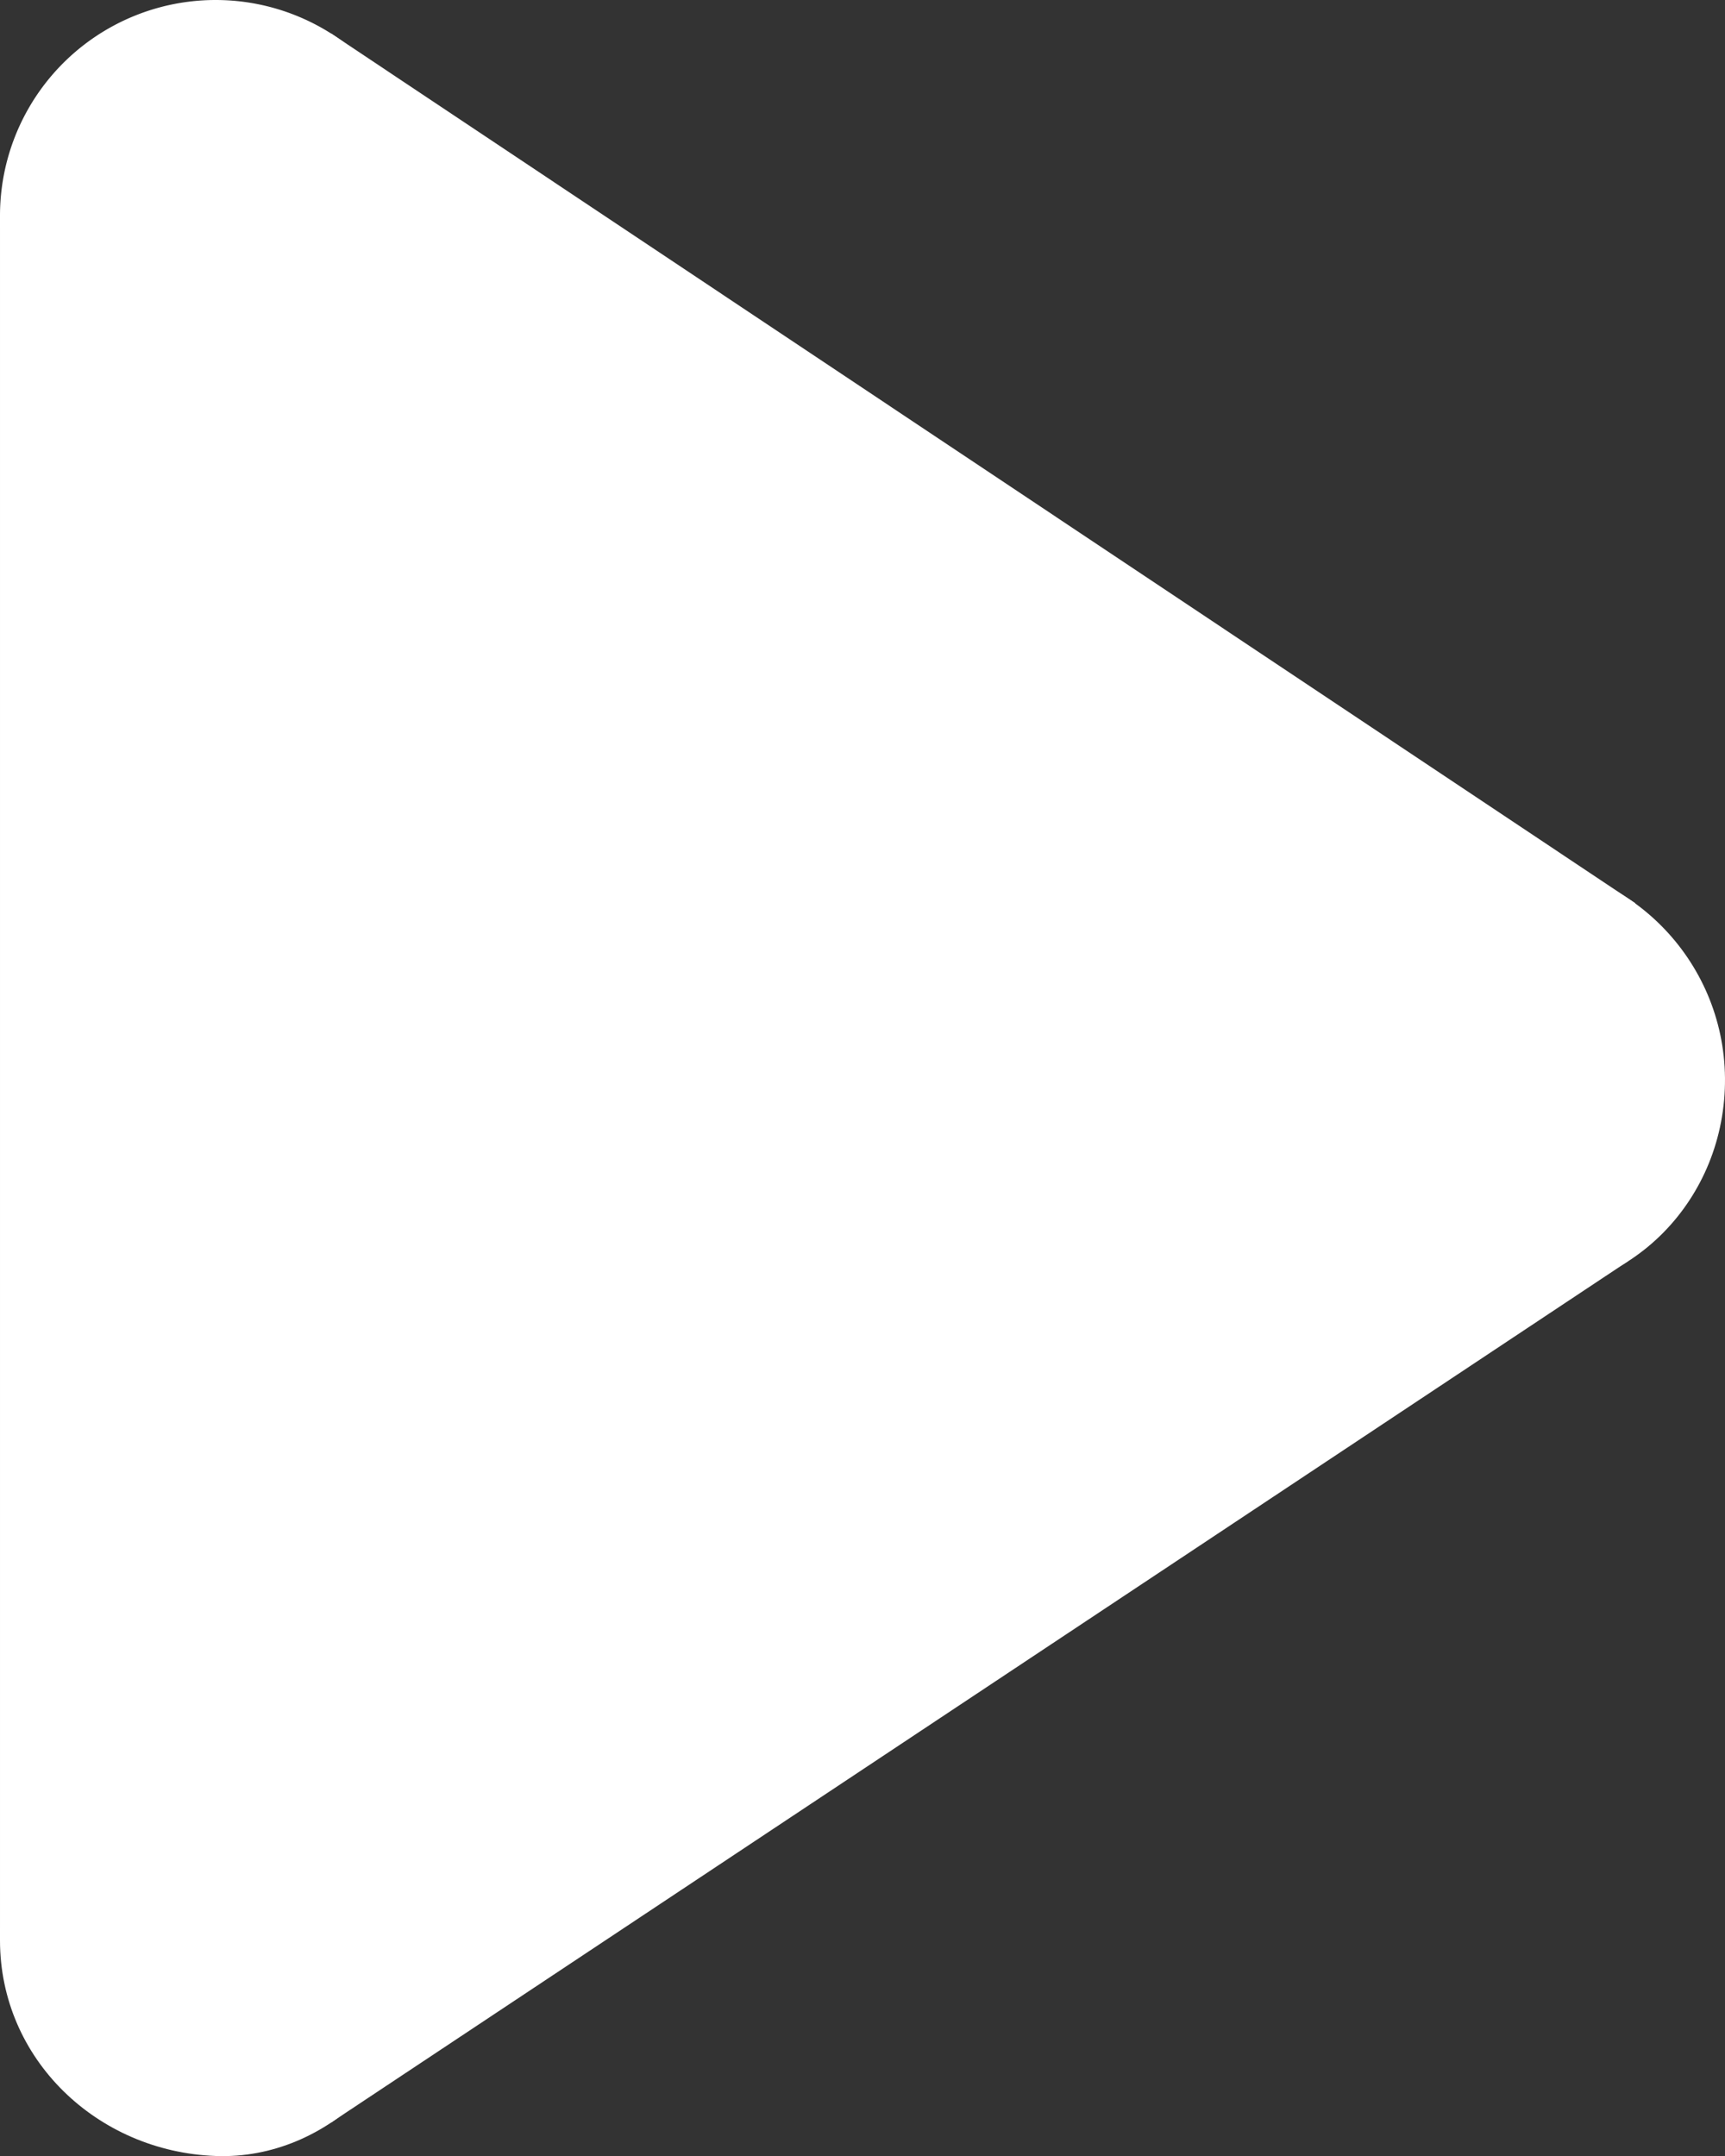 <svg xmlns="http://www.w3.org/2000/svg" width="819.155" height="1024" viewBox="0 0 819.155 1024"><rect x="0" y="0" width="819.155" height="1024" fill="#333333" stroke="none"/><g transform="translate(-102.425)"><path d="M102.426,102.394V921.542L716.787,511.968Z" fill="#fff"/><path d="M153.623,102.394V921.542L767.984,511.968Z" fill="#fff"/><path d="M259.6,15.871V834.508L879.081,429.029Z" fill="#fff"/><path d="M261.136,189.428,259.6,1008.065,875.5,599Z" fill="#fff"/><path d="M204.819,102.394m-102.394,0A102.394,102.394,0,1,0,204.819,0,102.393,102.393,0,0,0,102.425,102.394Z" fill="#fff"/><path d="M819.181,409.574c-56.317,0-102.394,46.077-102.394,102.394s46.077,100.346,102.394,102.394c57.852,2.048,102.906-45.053,102.394-102.394-.512-56.316-46.077-102.394-102.394-102.394ZM204.819,819.148c-56.316,0-102.394,46.077-102.394,102.394s46.077,100.346,102.394,102.394c53.757,2.048,100.858-45.053,102.394-102.394,1.536-56.317-46.077-102.394-102.394-102.394Z" fill="#fff"/></g></svg>